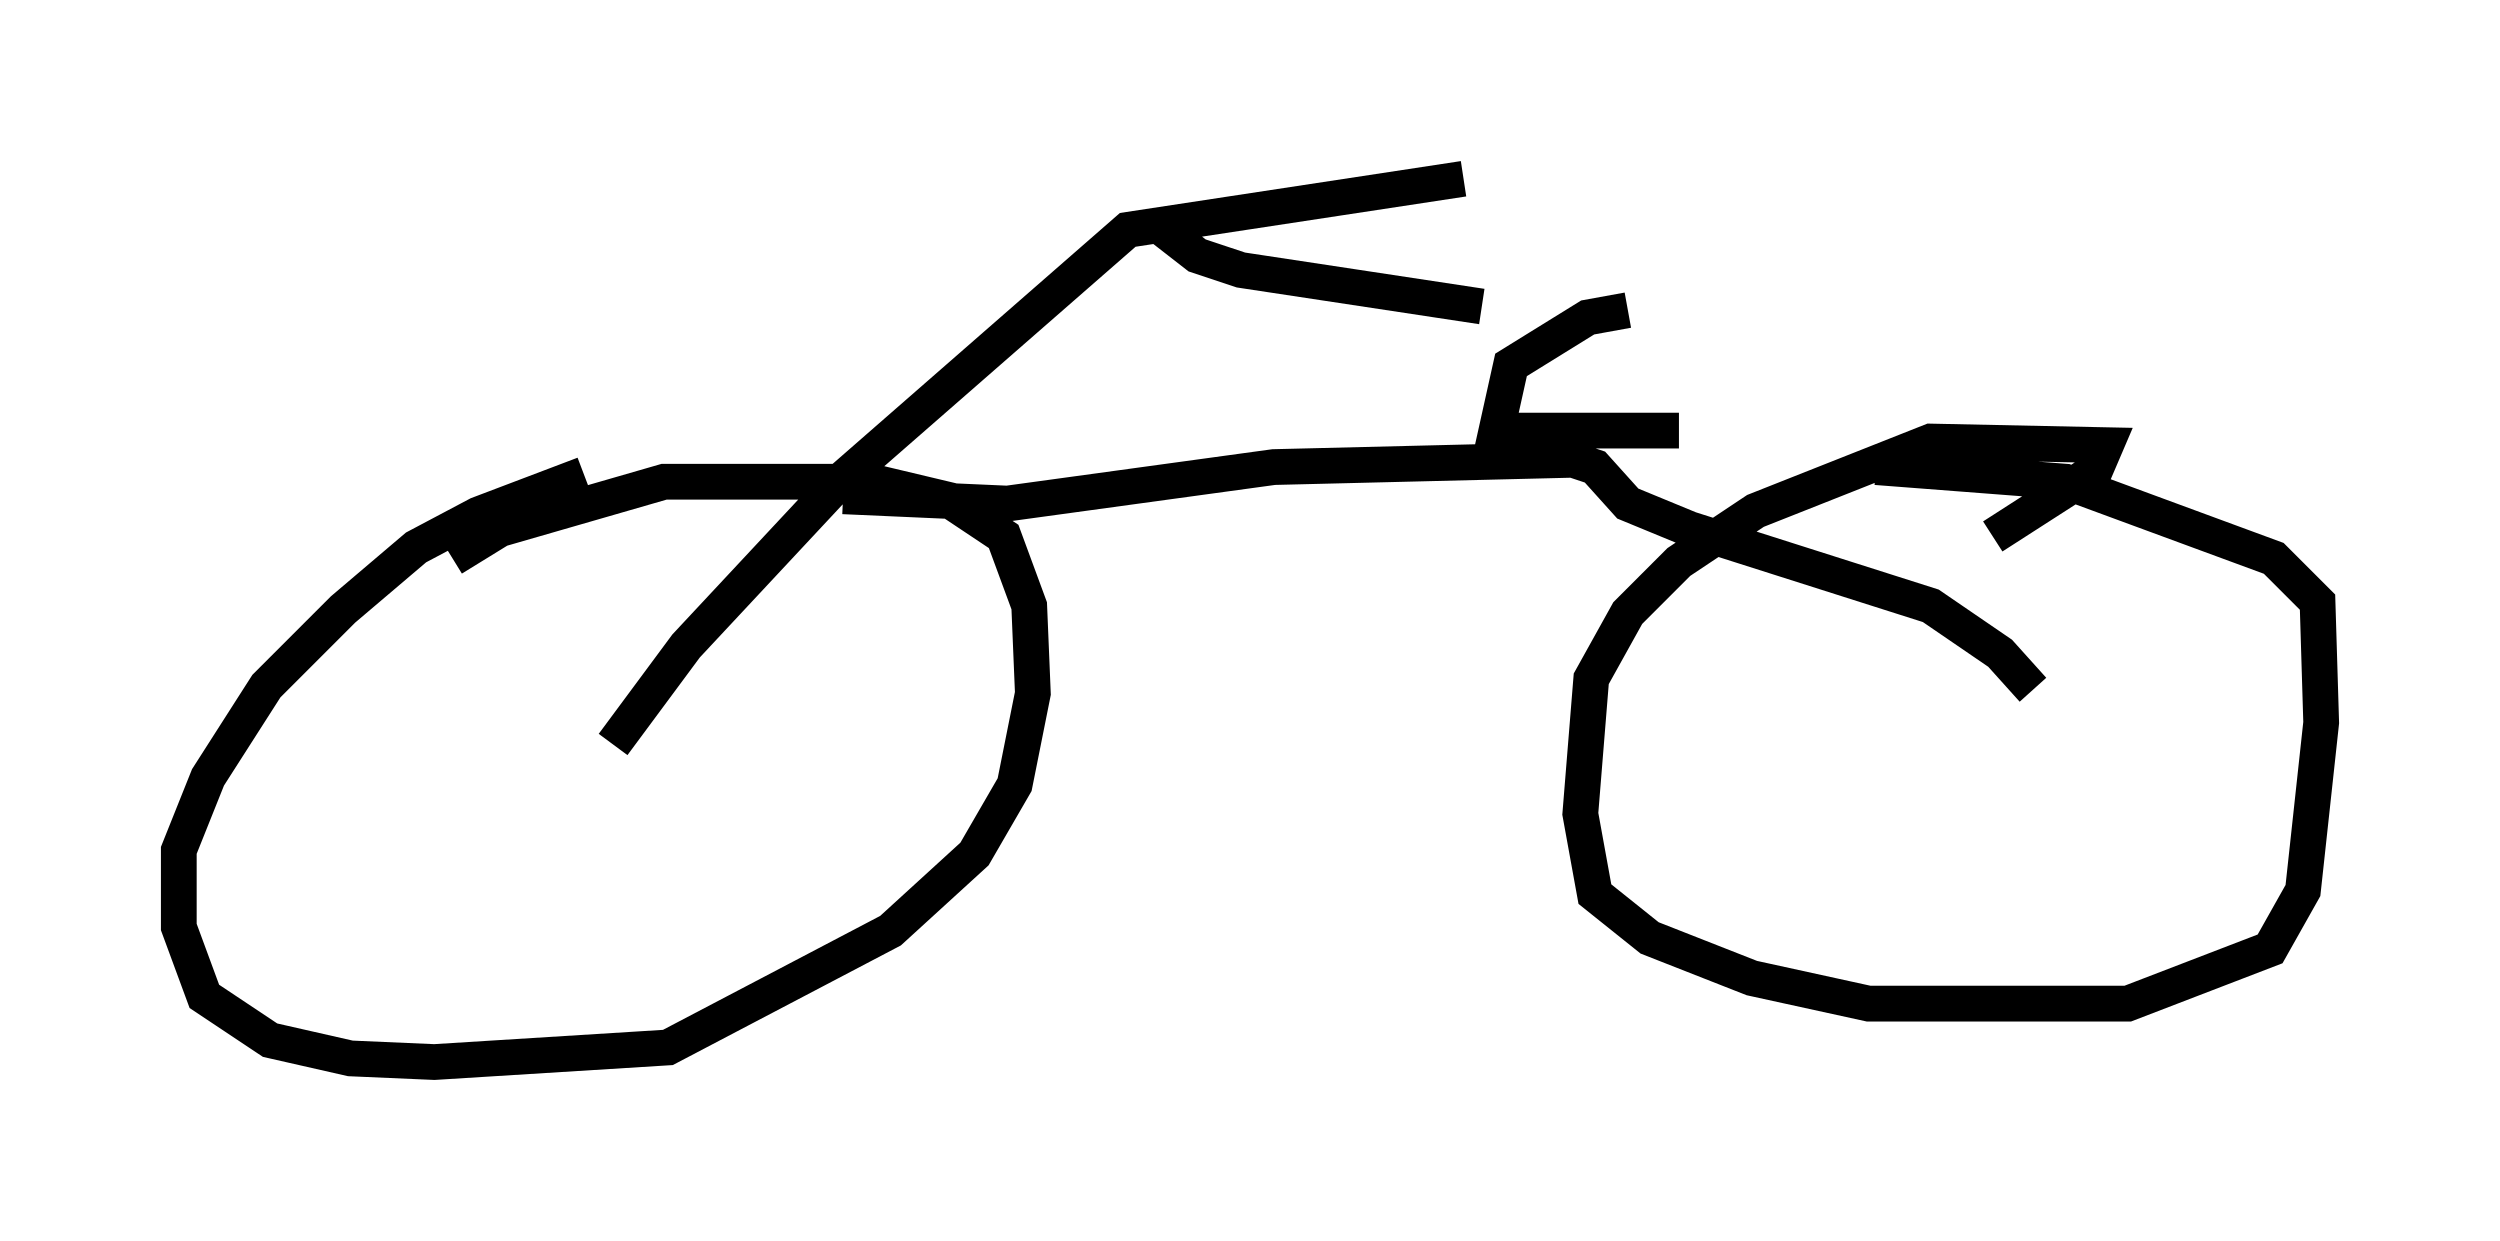 <?xml version="1.0" encoding="utf-8" ?>
<svg baseProfile="full" height="34.704" version="1.1" width="69.924" xmlns="http://www.w3.org/2000/svg" xmlns:ev="http://www.w3.org/2001/xml-events" xmlns:xlink="http://www.w3.org/1999/xlink"><defs /><rect fill="white" height="34.704" width="69.924" x="0" y="0" /><path d="M17.965, 13.167 m-1.633, 0.102 l-2.96, 1.123 -1.735, 0.919 l-2.042, 1.735 -2.144, 2.144 l-1.633, 2.552 -0.817, 2.042 l0.0, 2.144 0.715, 1.94 l1.838, 1.225 2.246, 0.51 l2.348, 0.102 6.533, -0.408 l6.227, -3.267 2.348, -2.144 l1.123, -1.94 0.51, -2.552 l-0.102, -2.45 -0.715, -1.94 l-1.531, -1.021 -2.144, -0.51 l-5.819, 0.0 -4.594, 1.327 l-1.327, 0.817 m43.08, -0.613 l2.858, -1.838 0.306, -0.715 l-4.9, -0.102 -4.9, 1.94 l-2.144, 1.429 -1.429, 1.429 l-1.021, 1.838 -0.306, 3.777 l0.408, 2.246 1.531, 1.225 l2.858, 1.123 3.267, 0.715 l7.248, 0.0 3.981, -1.531 l0.919, -1.633 0.51, -4.696 l-0.102, -3.369 -1.225, -1.225 l-5.819, -2.144 -5.308, -0.408 m-35.321, 7.758 l2.042, -2.756 4.288, -4.594 l8.065, -7.044 9.392, -1.429 m-8.371, 1.429 l0.919, 0.715 1.225, 0.408 l6.738, 1.021 m-17.865, 5.308 l4.594, 0.204 7.452, -1.021 l8.371, -0.204 0.613, 0.204 l0.919, 1.021 1.735, 0.715 l6.738, 2.144 1.94, 1.327 l0.919, 1.021 m-9.902, -7.248 l-5.104, 0.0 0.408, -1.838 l2.144, -1.327 1.123, -0.204 " fill="none" stroke="black" stroke-width="1" /></svg>